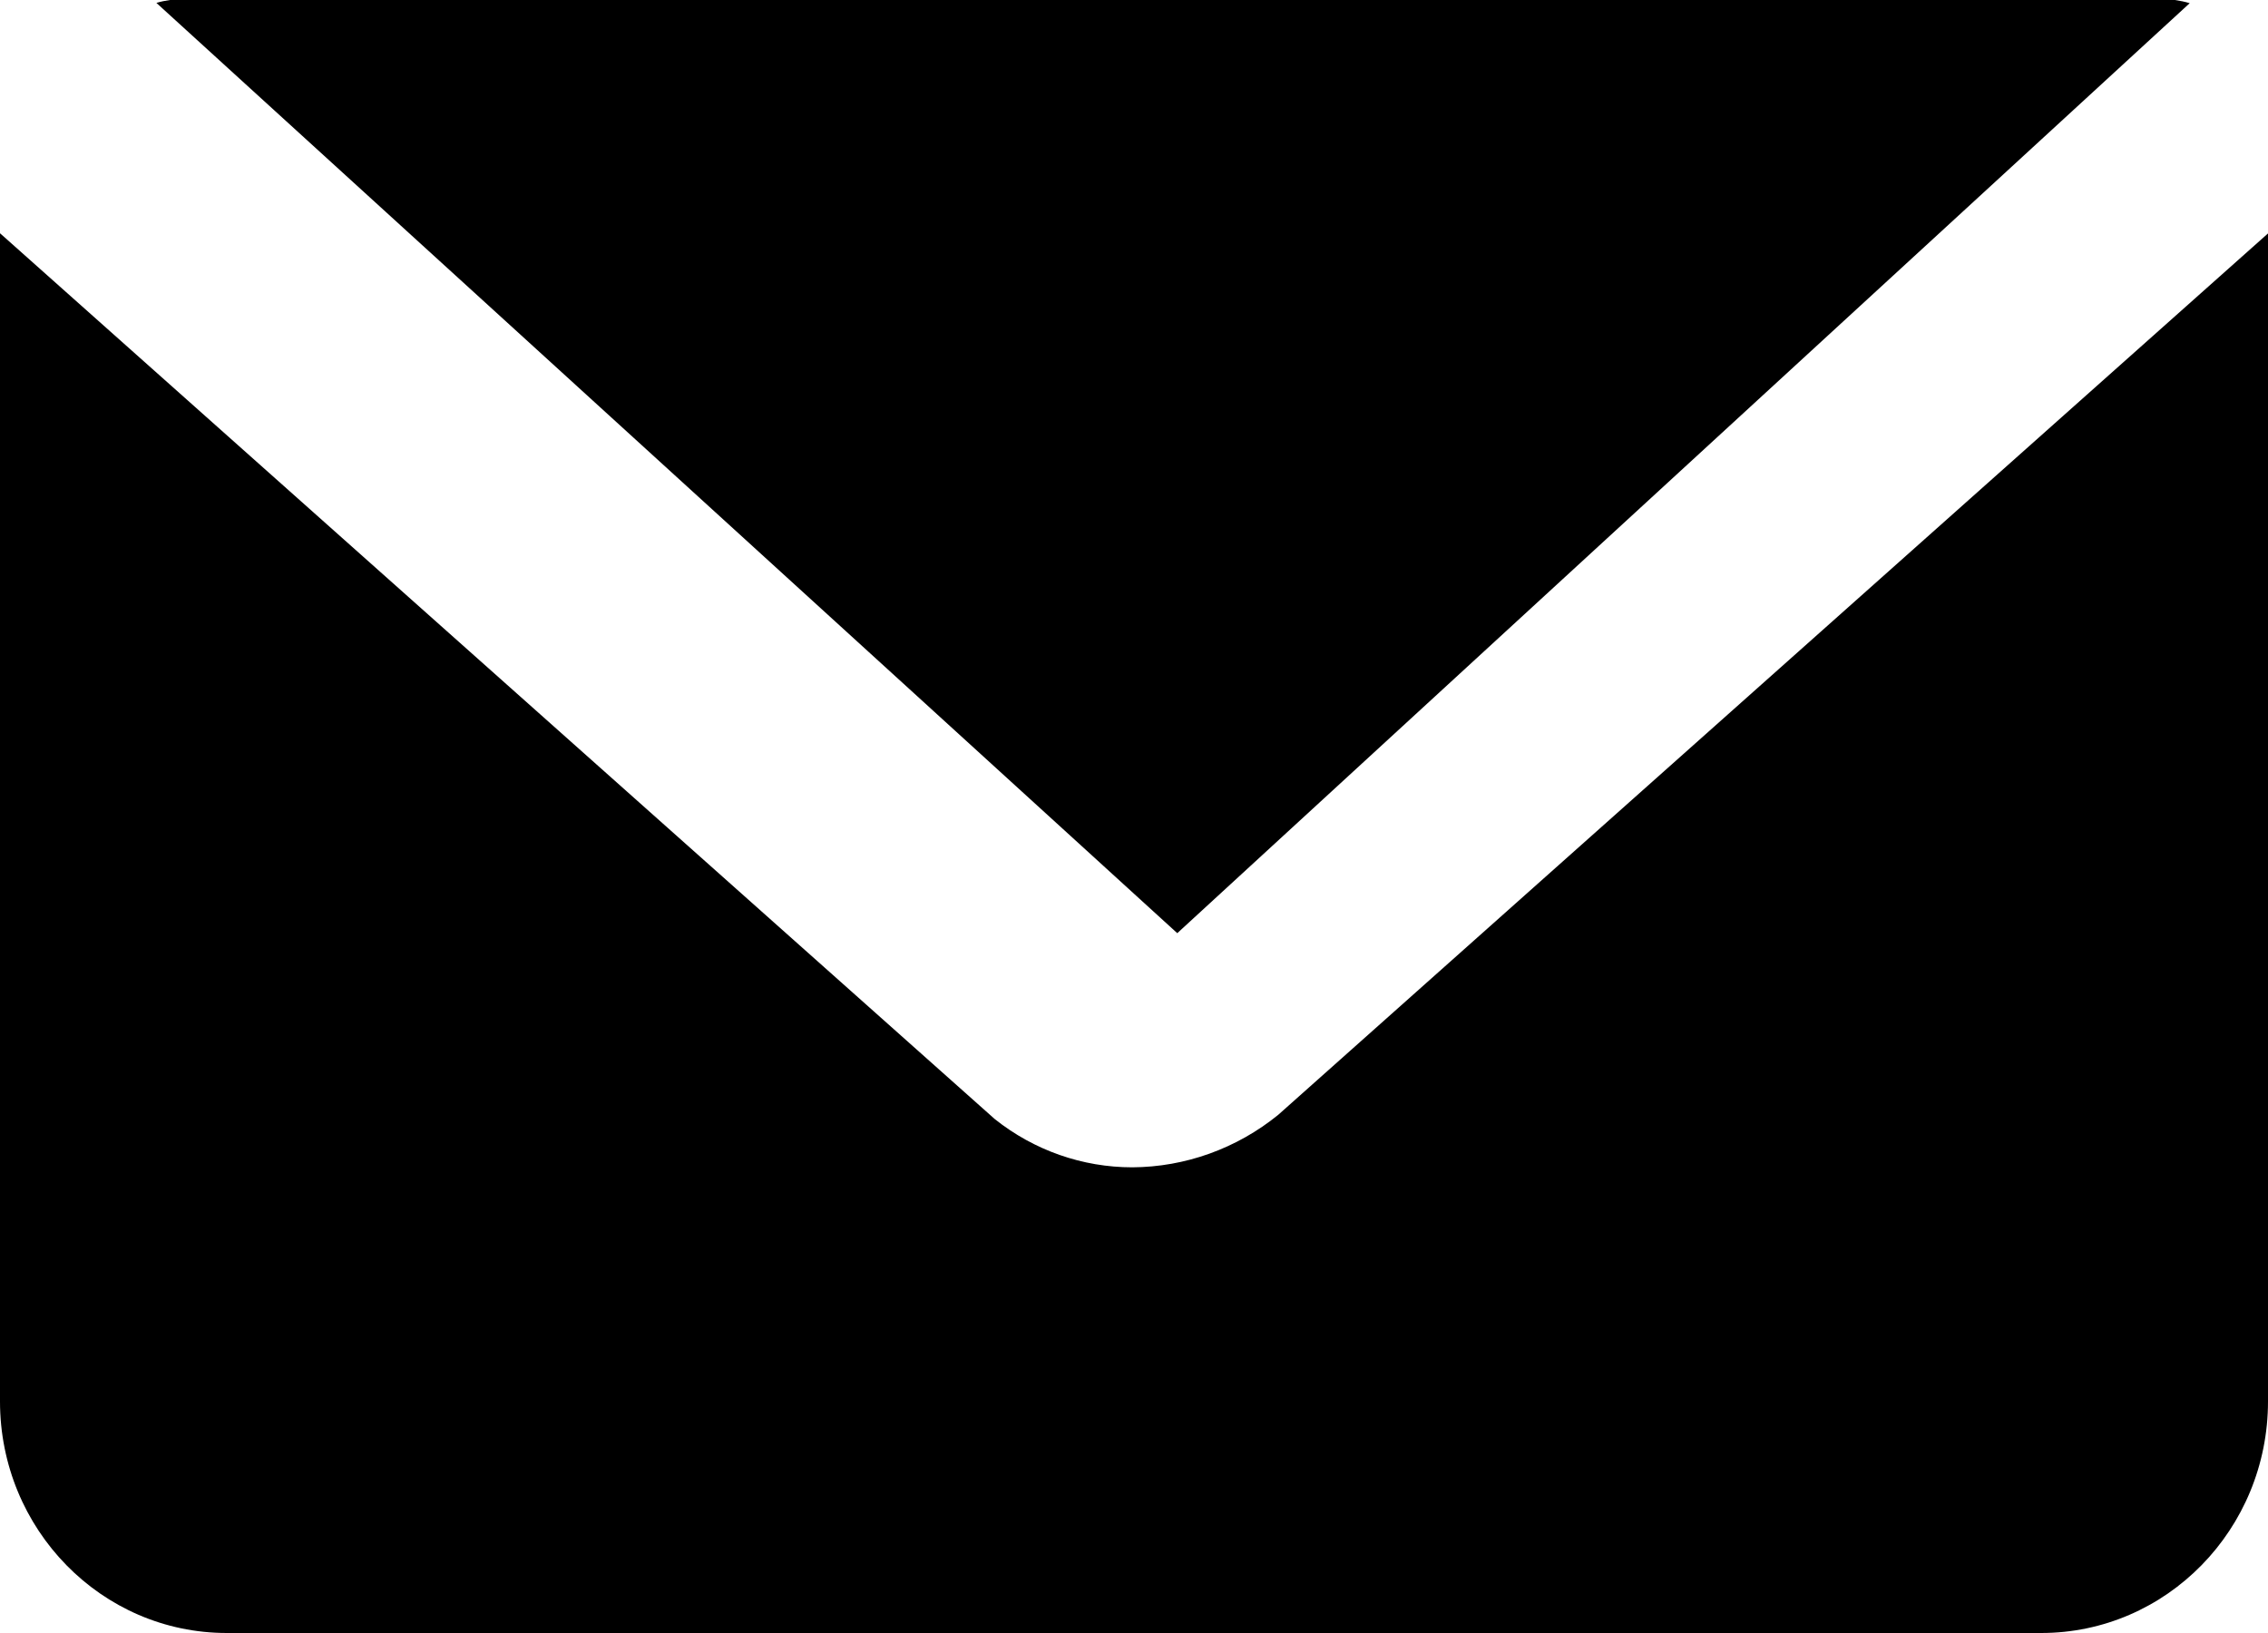 <svg width="25" height="18" viewBox="0 0 25 18" fill="none" xmlns="http://www.w3.org/2000/svg">
<path d="M12.977 10.286L24.137 0.035C24.084 0.019 24.029 0.008 23.974 0H1.875C1.824 0.007 1.773 0.017 1.724 0.032L12.977 10.286Z" fill="black"/>
<path d="M14.089 12.289C13.632 12.66 13.065 12.864 12.481 12.867C11.932 12.867 11.398 12.68 10.965 12.335L0 2.571V15.447C0 16.857 1.119 18 2.5 18H22.5C23.881 18 25 16.857 25 15.447V2.573L14.089 12.289Z" fill="black"/>
</svg>
